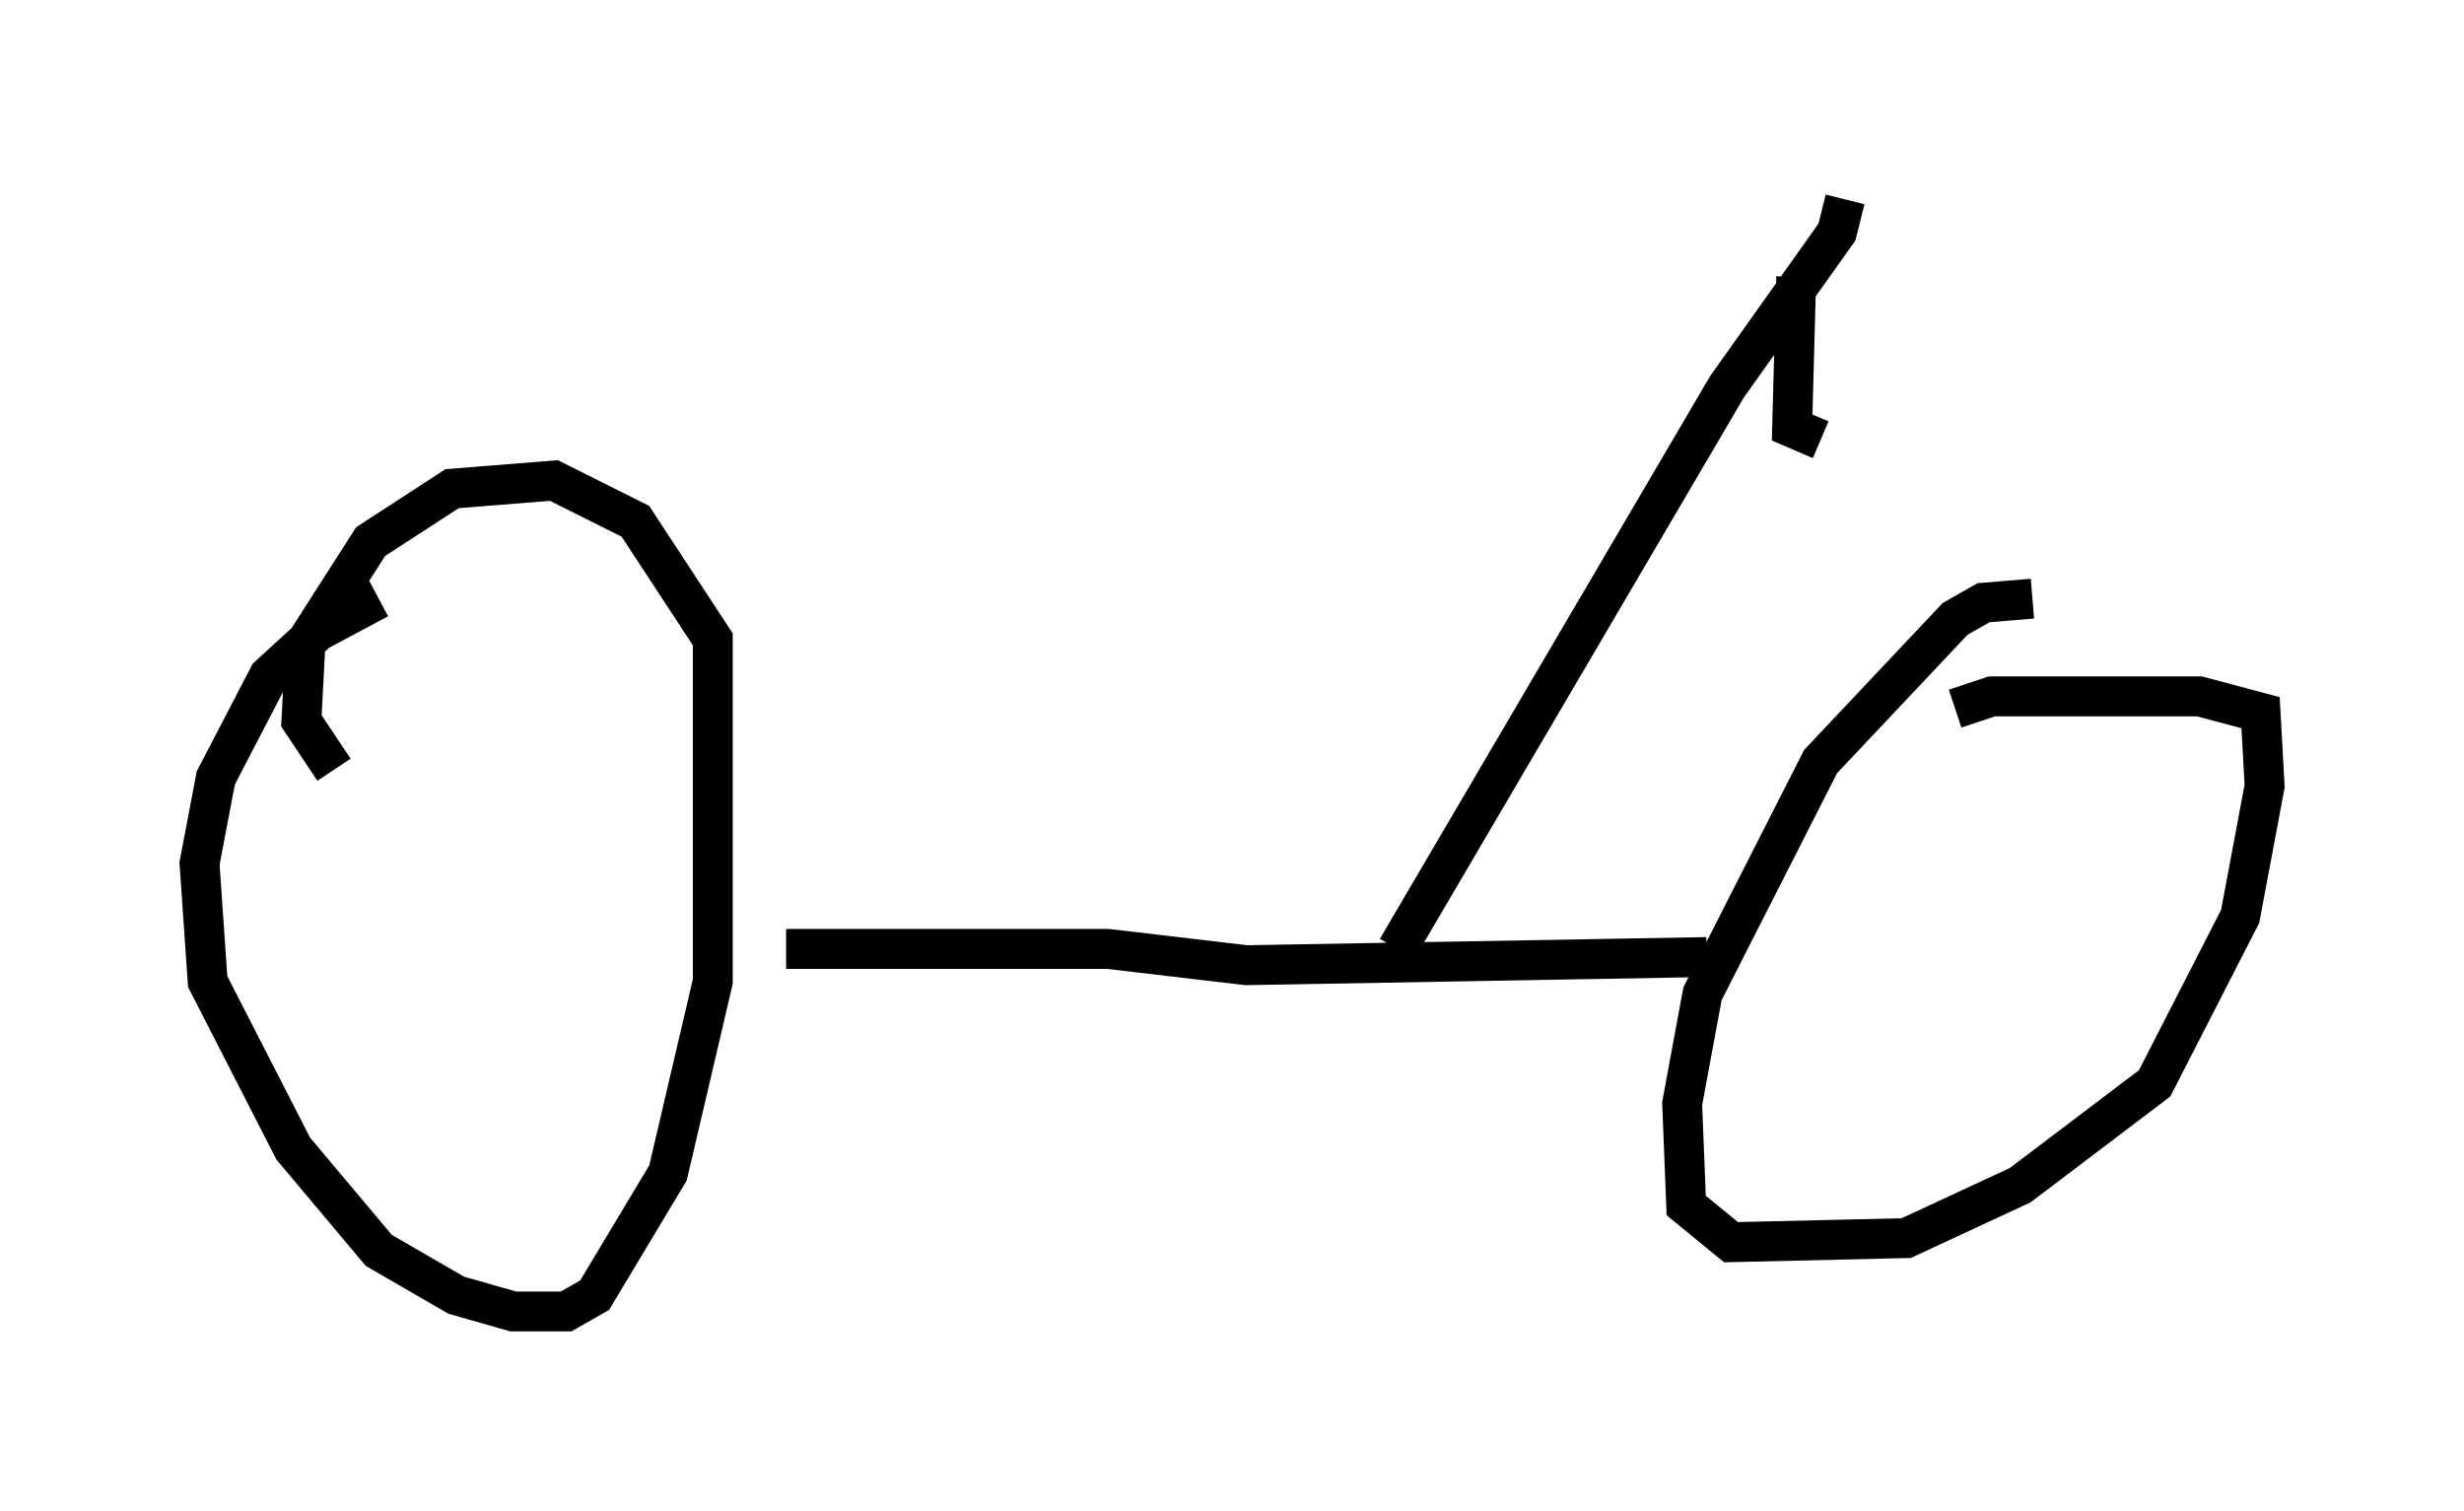 <?xml version="1.0" encoding="utf-8" ?>
<svg baseProfile="full" height="37.869" version="1.1" width="61.757" xmlns="http://www.w3.org/2000/svg" xmlns:ev="http://www.w3.org/2001/xml-events" xmlns:xlink="http://www.w3.org/1999/xlink"><defs /><rect fill="white" height="37.869" width="61.757" x="0" y="0" /><path d="M12.044, 15.208 m-2.552, -0.204 l-1.531, 0.817 -1.225, 1.123 l-1.327, 2.552 -0.408, 2.144 l0.204, 2.96 2.144, 4.185 l2.144, 2.552 1.94, 1.123 l1.429, 0.408 1.327, 0.0 l0.715, -0.408 1.838, -3.063 l1.123, -4.798 0.0, -8.575 l-1.94, -2.96 -2.042, -1.021 l-2.552, 0.204 -2.042, 1.327 l-1.633, 2.552 -0.102, 1.94 l0.817, 1.225 m42.569, -4.288 l-1.225, 0.102 -0.715, 0.408 l-3.369, 3.573 -2.96, 5.819 l-0.51, 2.756 0.102, 2.552 l1.123, 0.919 4.39, -0.102 l2.858, -1.327 3.369, -2.552 l2.144, -4.185 0.613, -3.267 l-0.102, -1.838 -1.531, -0.408 l-5.206, 0.0 -0.919, 0.306 m-6.227, 6.227 l-11.536, 0.204 -3.471, -0.408 l-8.065, 0.0 m15.313, 0.0 l8.269, -14.088 2.756, -3.879 l0.204, -0.817 m-1.225, 1.94 l-0.102, 3.777 0.715, 0.306 " fill="none" stroke="black" stroke-width="1" /></svg>
